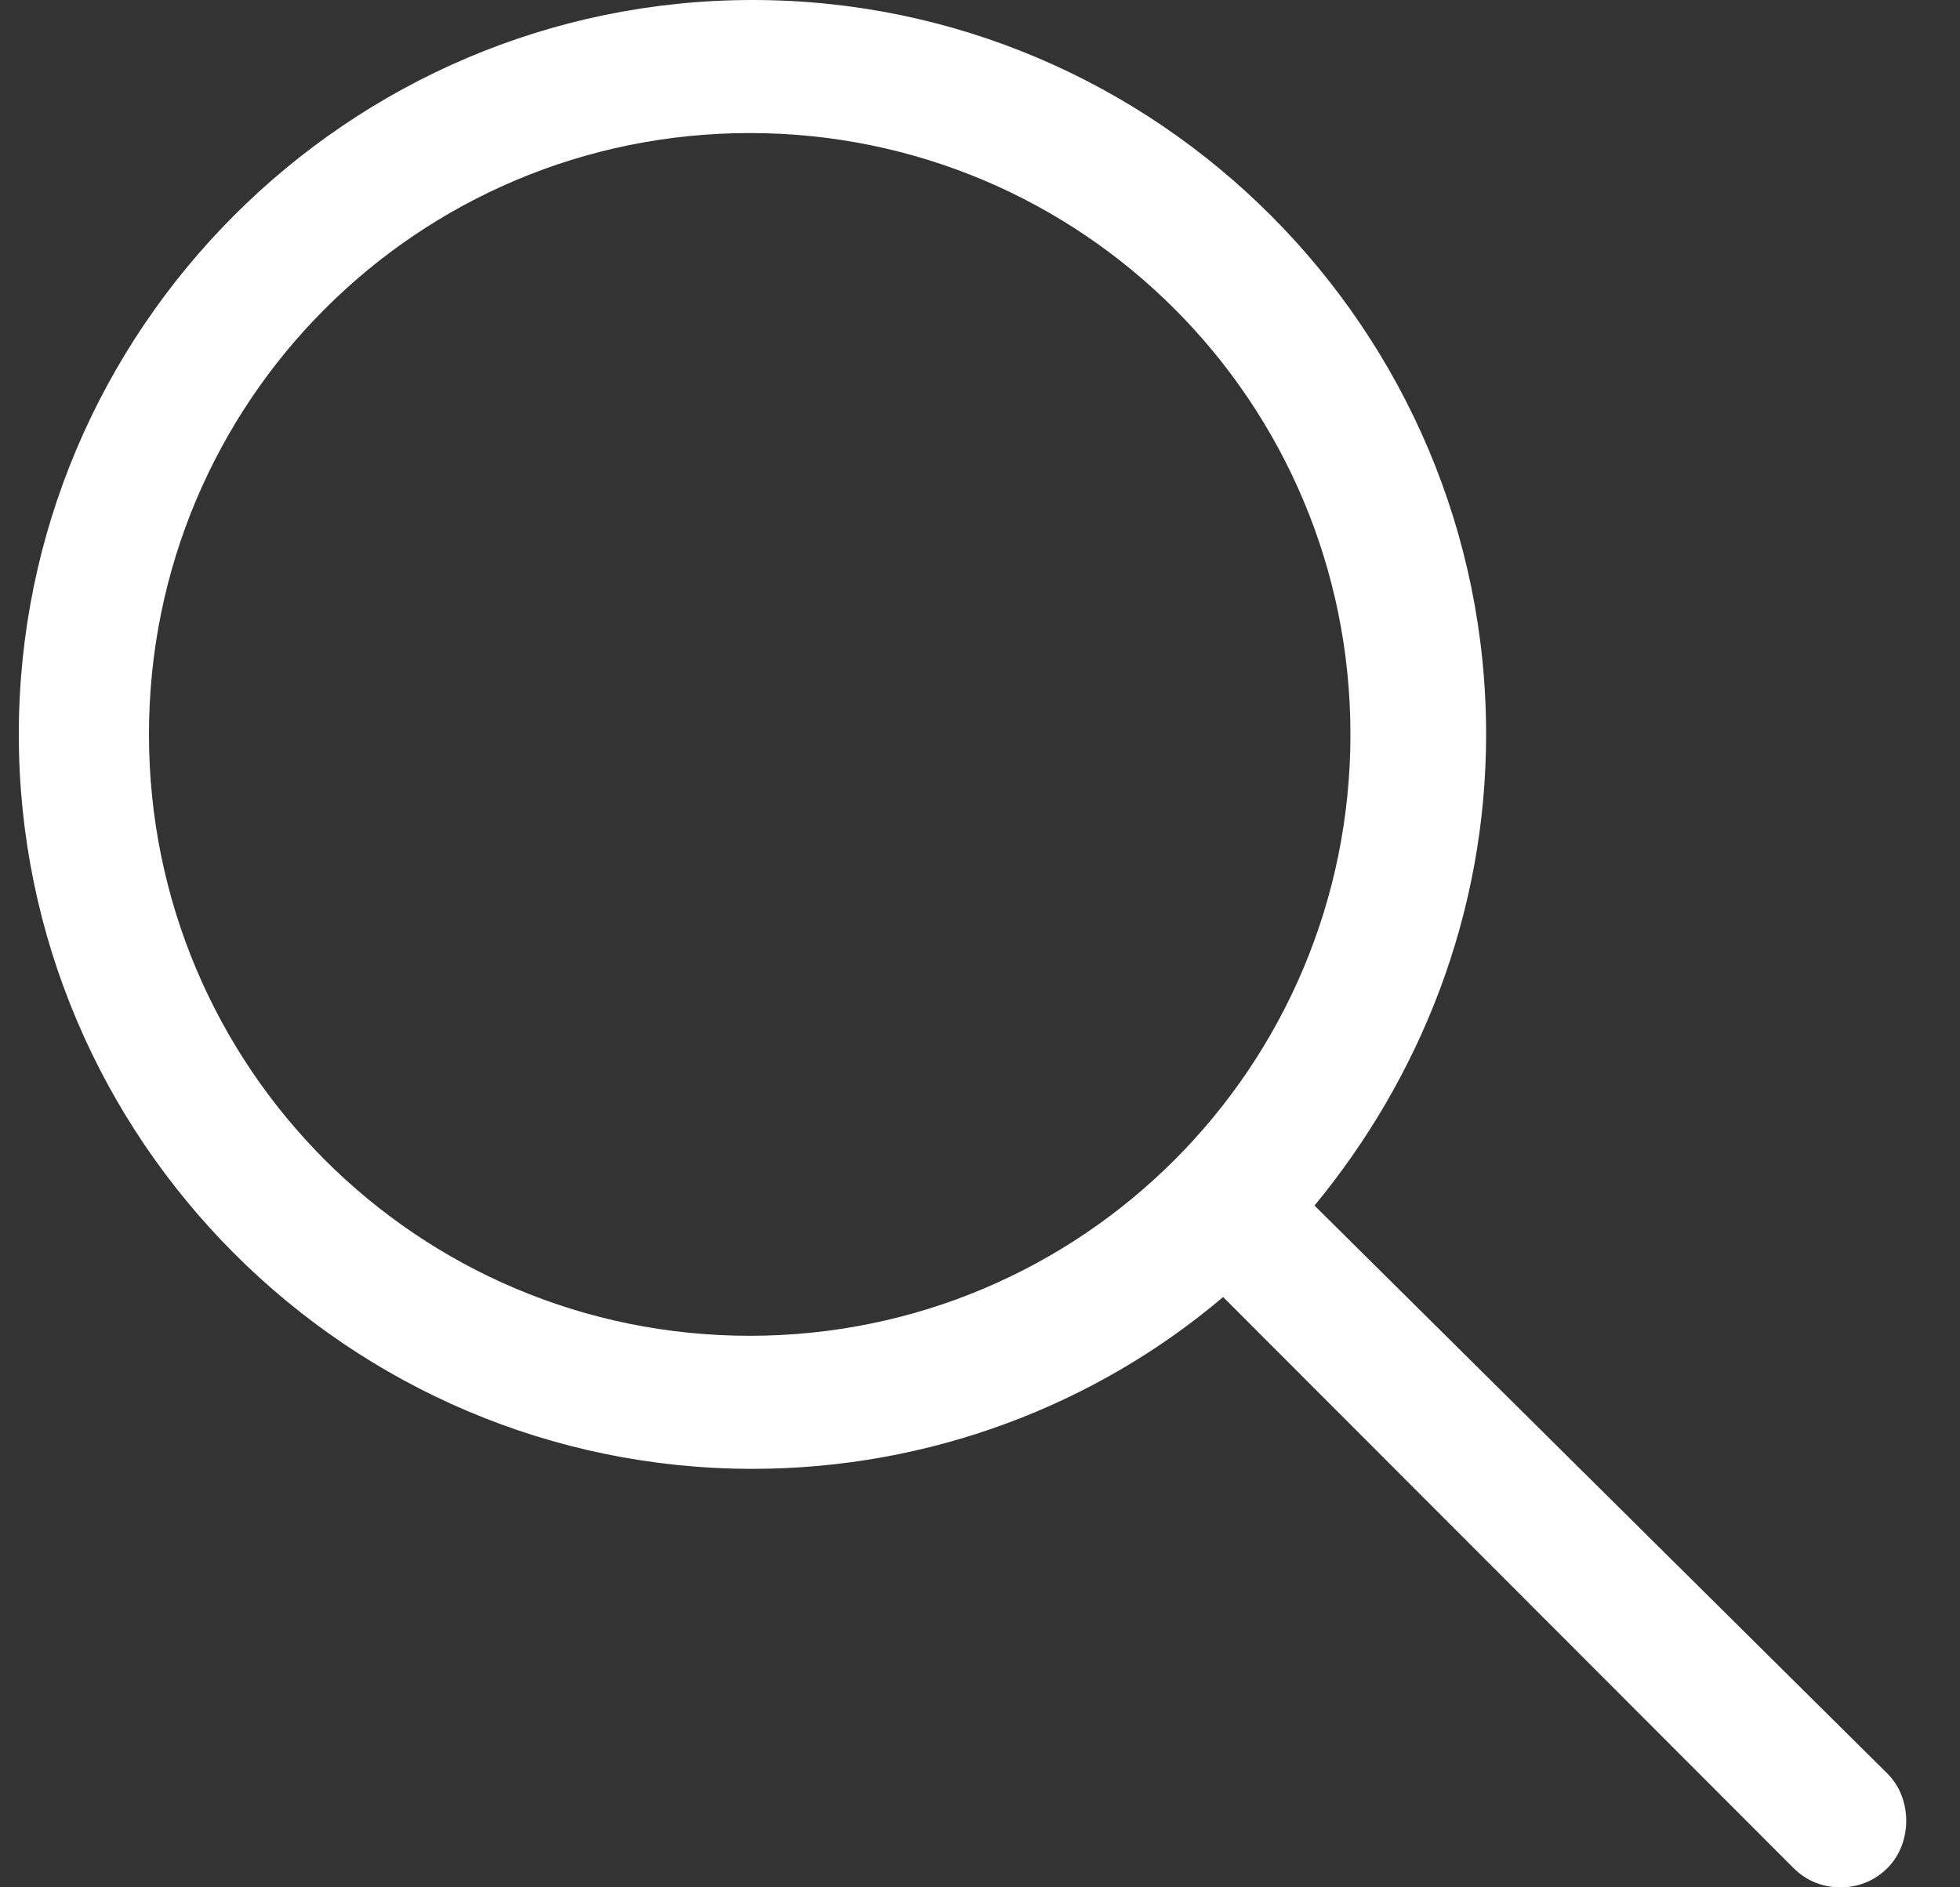 <svg width="27" height="26" viewBox="0 0 27 26" fill="none" xmlns="http://www.w3.org/2000/svg">
<rect x="0" y="0" width="27" height="26" fill="#333333" stroke="none"/>
<path d="M18.108 16.608C19.557 14.852 20.472 12.599 20.472 10.117C20.472 4.543 15.934 0 10.366 0C4.798 0 0.259 4.543 0.259 10.117C0.259 15.692 4.798 20.235 10.366 20.235C12.806 20.235 15.095 19.357 16.849 17.868L24.705 25.733C24.896 25.924 25.125 26 25.354 26C25.582 26 25.811 25.924 26.002 25.733C26.345 25.389 26.345 24.778 26.002 24.435L18.108 16.608ZM10.328 18.402C5.751 18.402 2.052 14.699 2.052 10.117C2.052 5.536 5.751 1.833 10.328 1.833C14.904 1.833 18.603 5.536 18.603 10.117C18.603 14.699 14.904 18.402 10.328 18.402Z" fill="white"/>
</svg>
